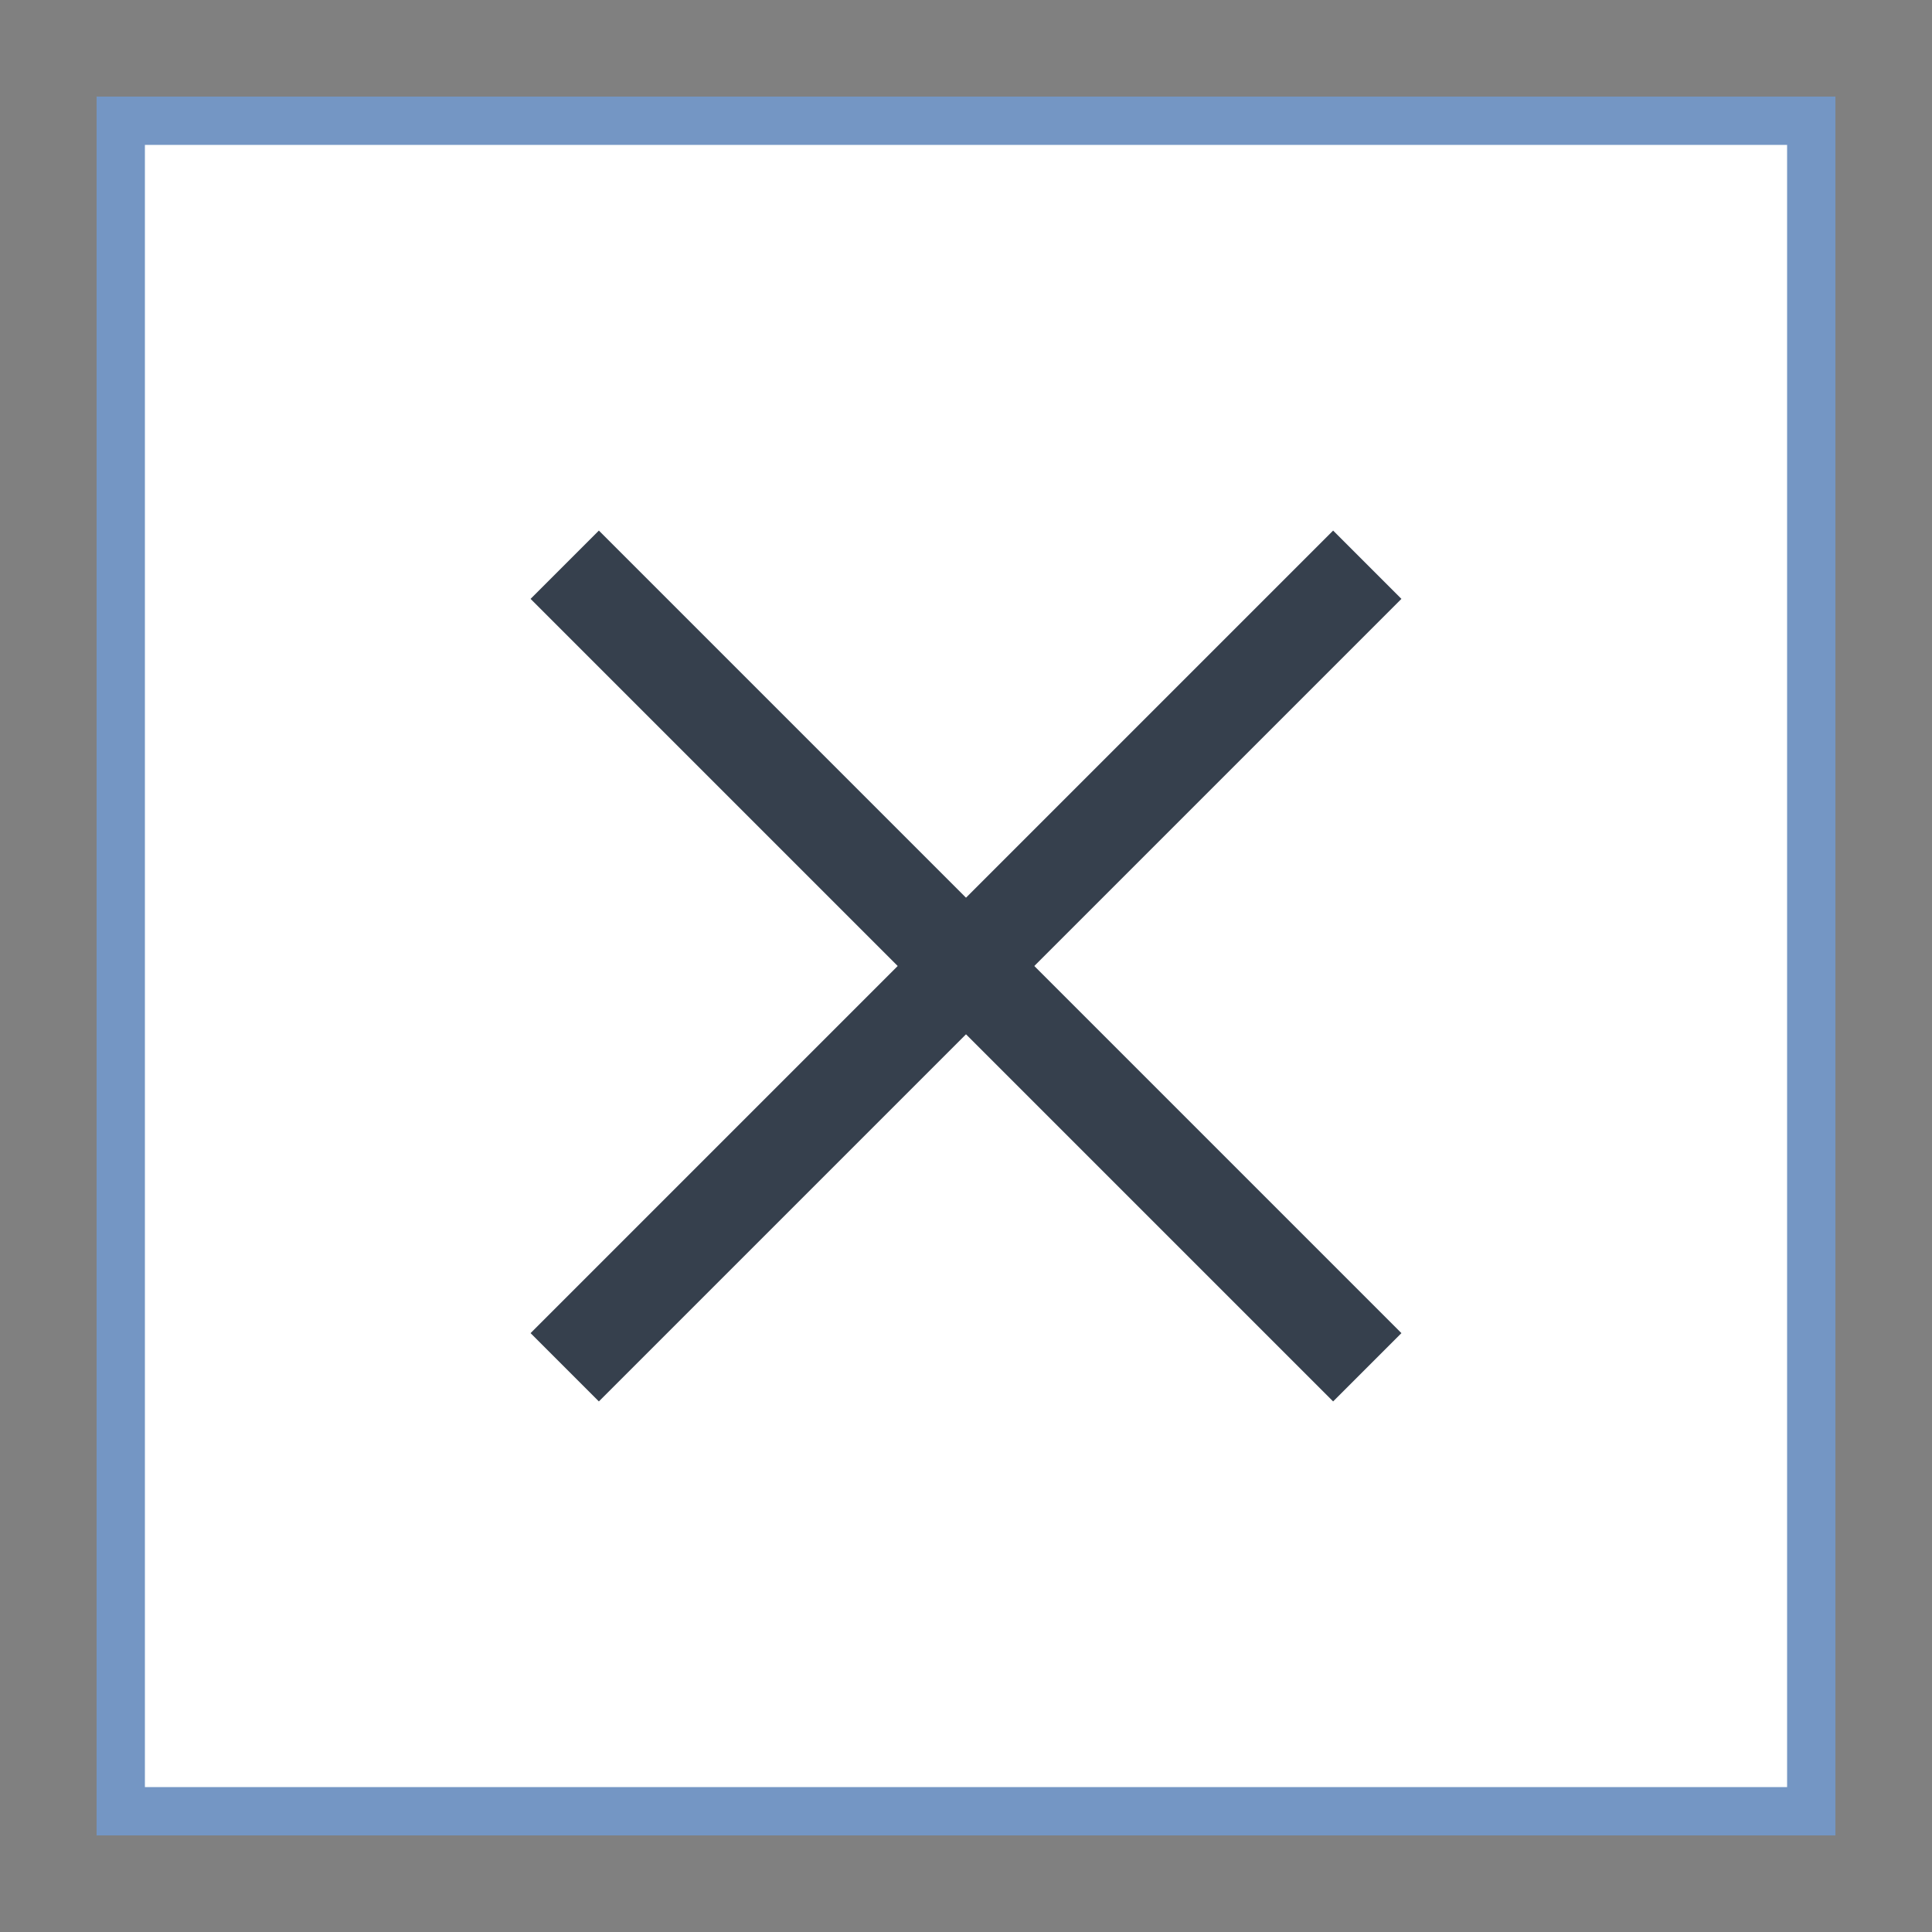 <svg xmlns="http://www.w3.org/2000/svg"  viewBox="0 0 40 40" width="16px" height="16px"><rect x="0" y="0" width="40" height="40" fill="#808080" stroke="none"/><path fill="#fff" d="M2.5,2.5h35v35h-35V2.5z"/><path fill="#7496c4" d="M37,3v34H3V3H37 M38,2H2v36h36V2L38,2z"/><line x1="11.692" x2="28.308" y1="11.692" y2="28.308" fill="none" stroke="#36404d" stroke-width="2"/><line x1="28.308" x2="11.692" y1="11.692" y2="28.308" fill="none" stroke="#36404d" stroke-width="2"/></svg>